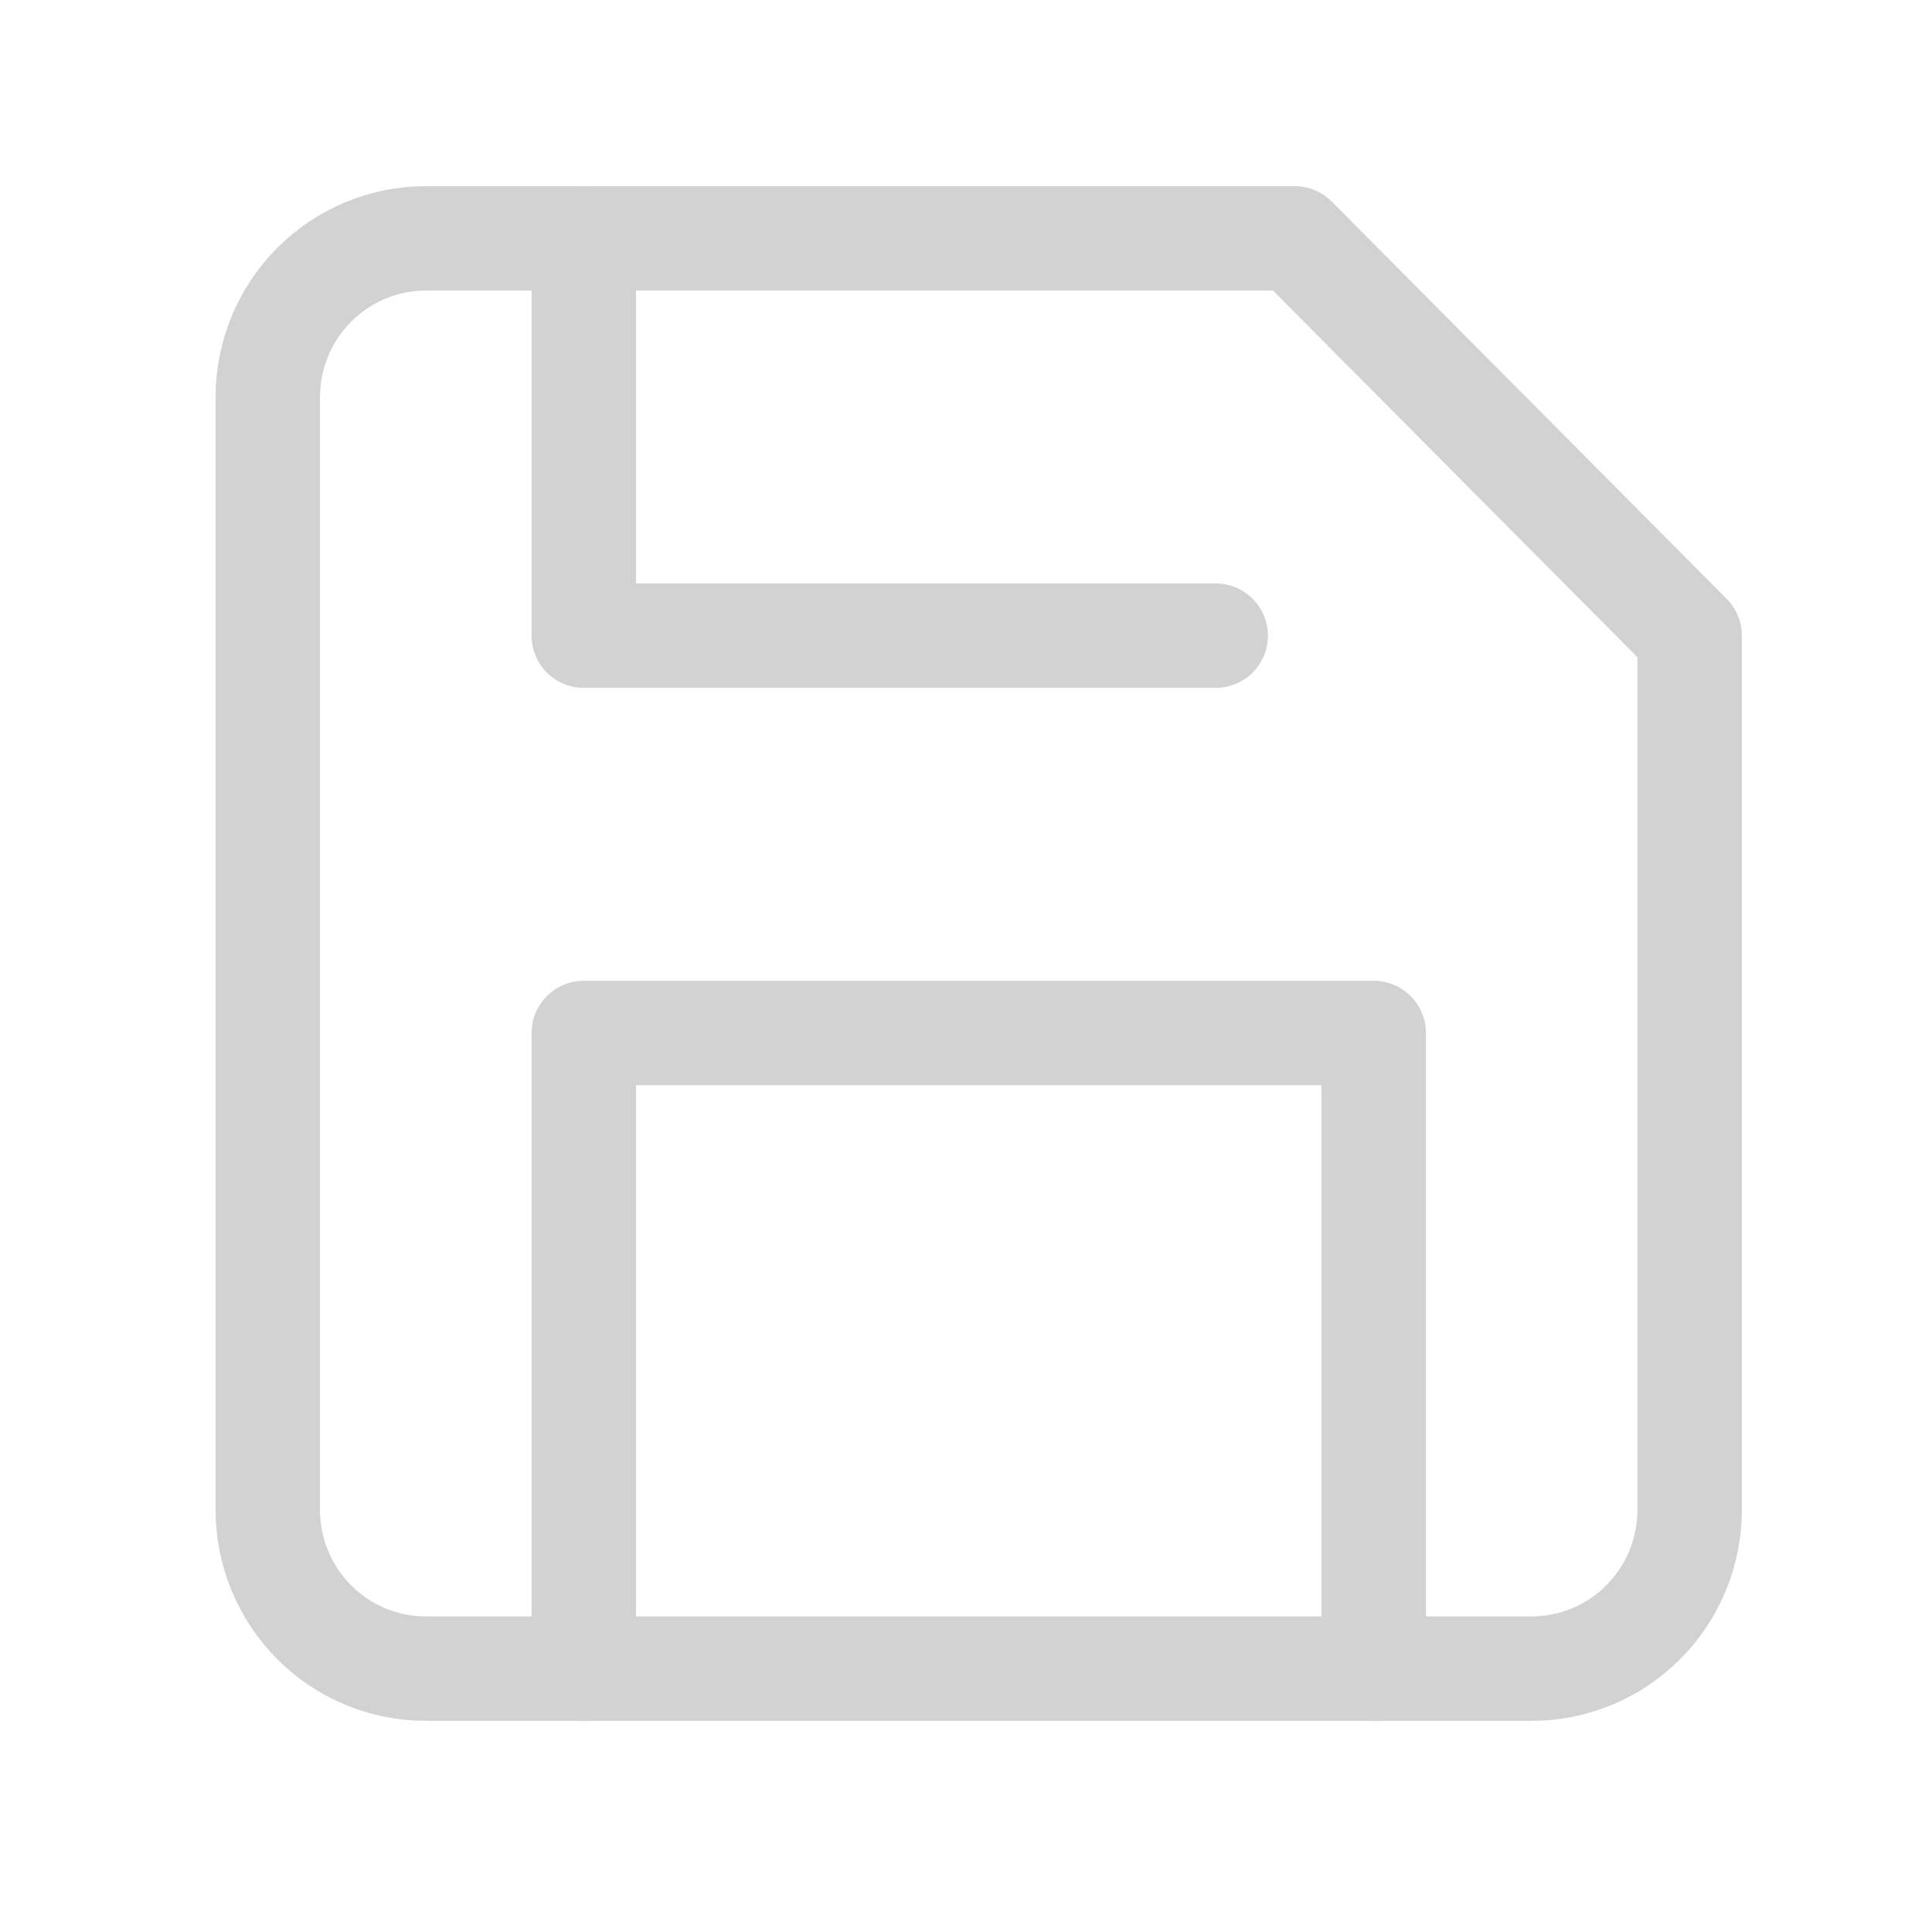 <svg width="37" height="37" viewBox="0 0 37 37" fill="none" xmlns="http://www.w3.org/2000/svg">
<path d="M29.333 31.956H8.154C7.351 31.956 6.582 31.636 6.014 31.065C5.447 30.494 5.128 29.72 5.128 28.913V7.609C5.128 6.801 5.447 6.027 6.014 5.457C6.582 4.886 7.351 4.565 8.154 4.565H24.795L32.359 12.174V28.913C32.359 29.72 32.04 30.494 31.473 31.065C30.905 31.636 30.136 31.956 29.333 31.956Z" stroke="#D2D2D2" stroke-width="2" stroke-linecap="round" stroke-linejoin="round"/>
<path d="M26.308 31.956V19.783H11.18V31.956" stroke="#D2D2D2" stroke-width="2" stroke-linecap="round" stroke-linejoin="round"/>
<path d="M11.18 4.565V12.174H23.282" stroke="#D2D2D2" stroke-width="2" stroke-linecap="round" stroke-linejoin="round"/>
</svg>
